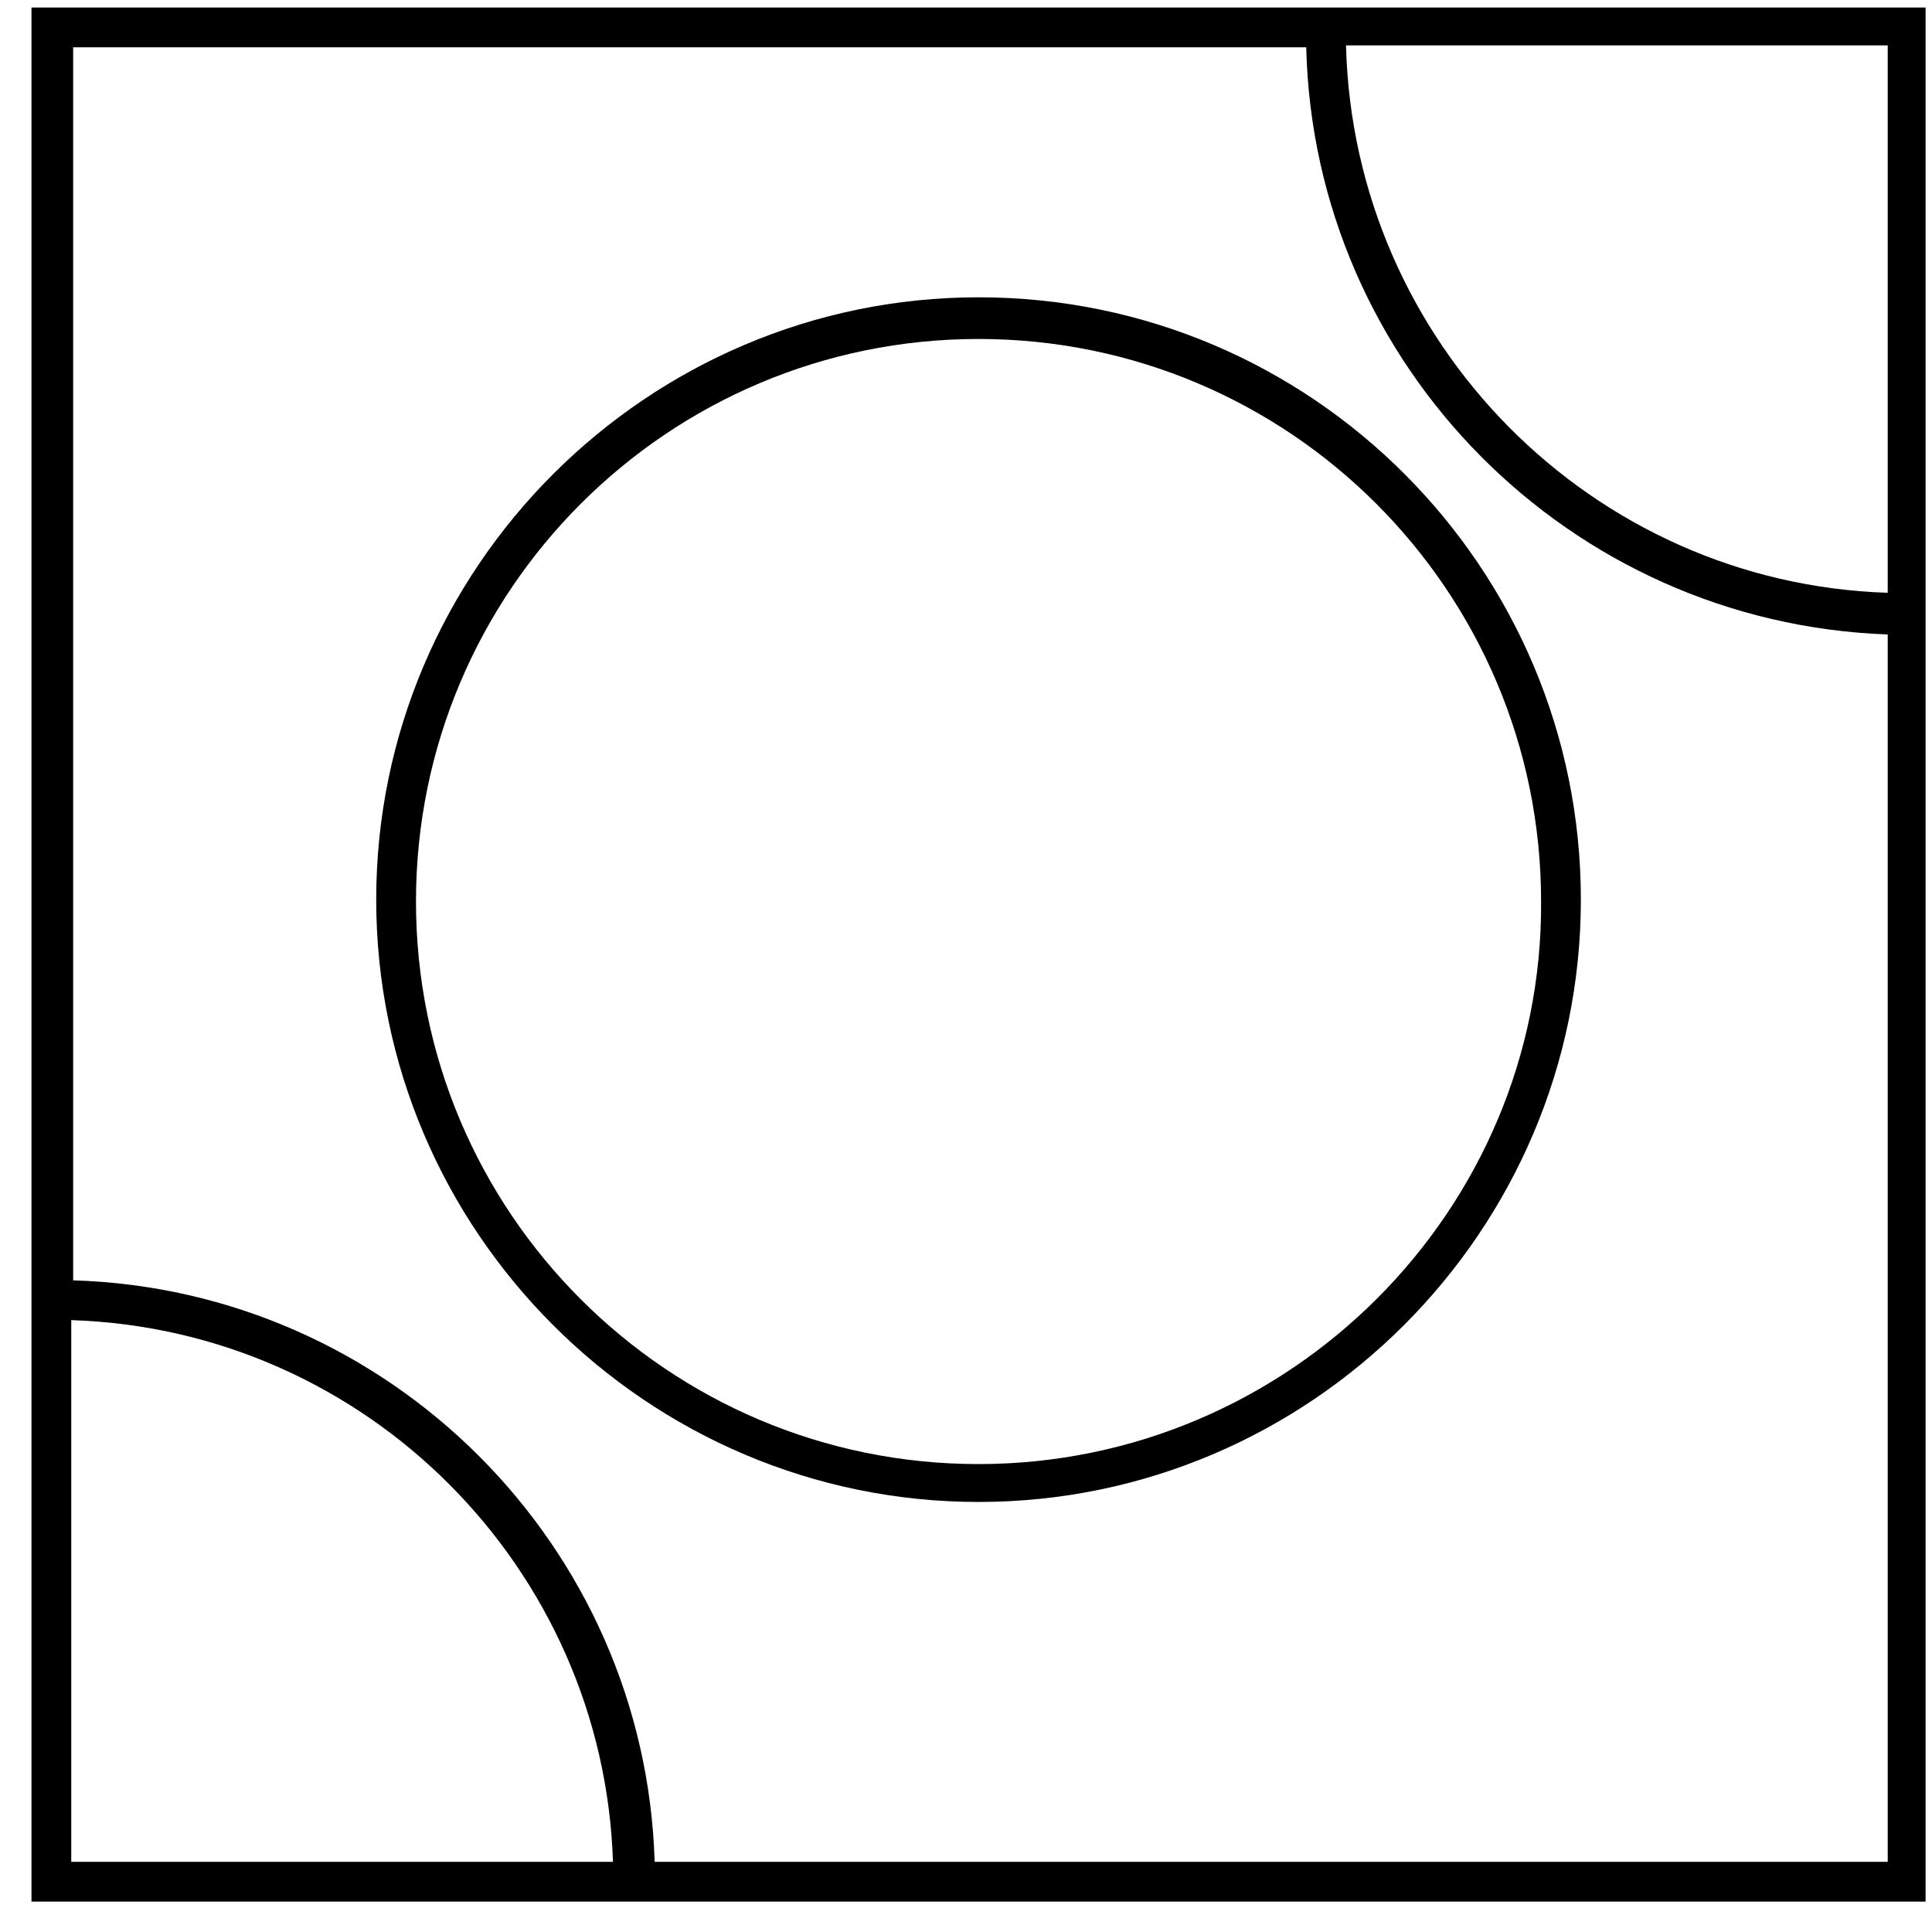 <svg width="51" height="51" viewBox="0 0 51 51" xmlns="http://www.w3.org/2000/svg">
  <path d="M0.831 0.198V50.198H50.831V0.198H0.831ZM1.881 49.148V34.848C9.681 35.098 15.931 41.398 16.181 49.148H1.881ZM49.831 49.148H17.281C17.031 40.798 10.281 34.048 1.931 33.798V1.248H34.481C34.681 9.648 41.431 16.448 49.831 16.748V49.148V49.148ZM49.831 15.648C42.031 15.398 35.731 9.048 35.531 1.198H49.831V15.648Z"/>
  <path d="M25.831 7.848C17.081 7.848 9.931 14.998 9.931 23.748C9.931 32.498 17.081 39.648 25.831 39.648C34.581 39.648 41.731 32.498 41.731 23.748C41.731 14.998 34.631 7.848 25.831 7.848ZM25.831 38.648C17.631 38.648 10.981 31.998 10.981 23.798C10.981 15.598 17.631 8.948 25.831 8.948C34.031 8.948 40.681 15.598 40.681 23.798C40.731 31.948 34.031 38.648 25.831 38.648Z"/>
</svg>
